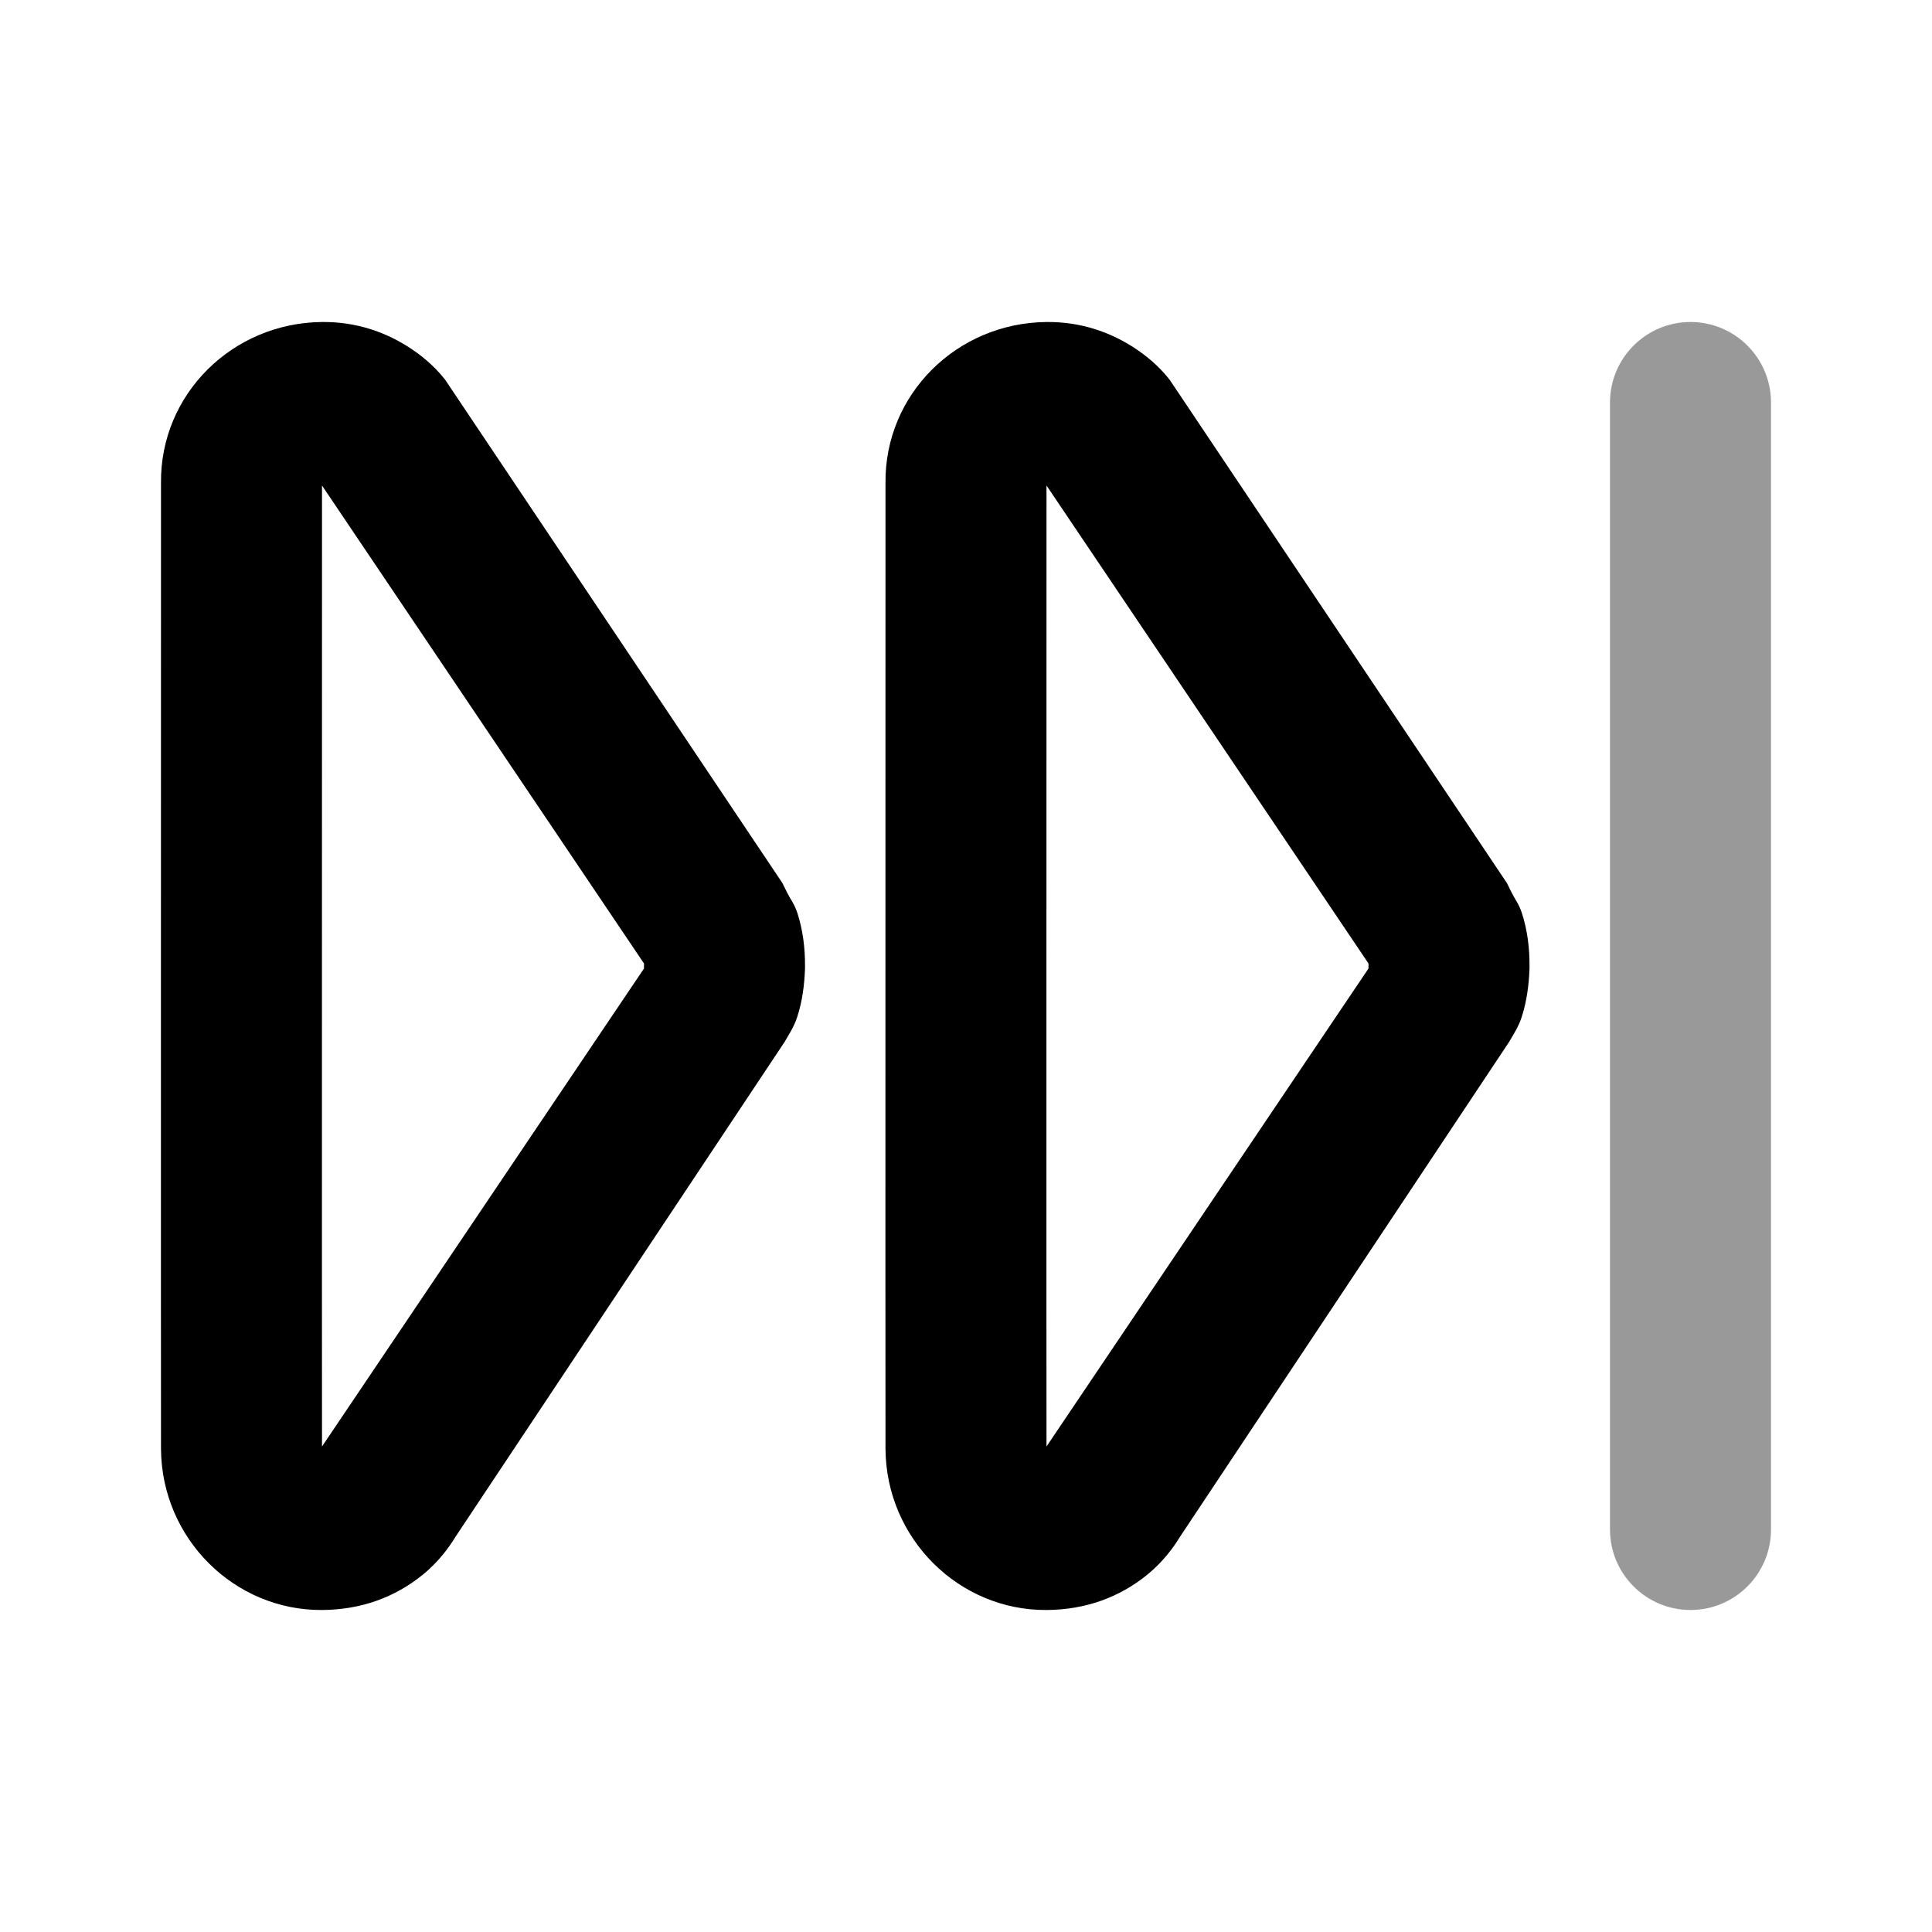 <svg width="24" height="24" viewBox="0 0 24 24" fill="none" xmlns="http://www.w3.org/2000/svg">
<path d="M21 4C21.552 4 22 4.448 22 5V19C22 19.552 21.552 20 21 20C20.448 20 20 19.552 20 19V5C20 4.448 20.448 4 21 4Z" fill="black" fill-opacity="0.4"/>
<path d="M13 4C13.429 3.996 13.806 4.127 14.125 4.344C14.313 4.472 14.439 4.602 14.531 4.719L18.719 10.969L18.781 11.094C18.814 11.162 18.87 11.231 18.906 11.344C18.972 11.548 19.002 11.775 19 12C19 12.021 19.001 12.01 19 12.031C18.993 12.244 18.963 12.444 18.906 12.625C18.864 12.759 18.795 12.857 18.75 12.938L14.656 19.094C14.585 19.211 14.454 19.397 14.25 19.563C13.908 19.84 13.49 19.997 13 20C11.913 20.007 11.008 19.115 11 18C10.998 17.675 11 6.269 11 6C10.988 4.901 11.883 4.011 13 4ZM4 4C4.429 3.996 4.806 4.127 5.125 4.344C5.313 4.472 5.439 4.602 5.531 4.719L9.719 10.969L9.781 11.094C9.814 11.162 9.87 11.231 9.906 11.344C9.972 11.548 10.002 11.775 10 12C10 12.021 10.001 12.01 10 12.031C9.993 12.244 9.964 12.444 9.906 12.625C9.864 12.759 9.795 12.857 9.75 12.938L5.656 19.094C5.585 19.211 5.454 19.398 5.25 19.563C4.908 19.84 4.49 19.997 4 20C2.913 20.007 2.008 19.115 2 18C1.998 17.675 2 6.269 2 6C1.988 4.901 2.883 4.011 4 4ZM13 6.031C13 6.37 12.998 17.654 13 17.969L17 12.031C17 12.031 16.999 12.002 17 12V11.969L13 6.031ZM4 6.031C4 6.37 3.998 17.654 4 17.969L8 12.031C8 12.031 7.999 12.002 8 12V11.969L4 6.031Z" fill="black"/>
</svg>
